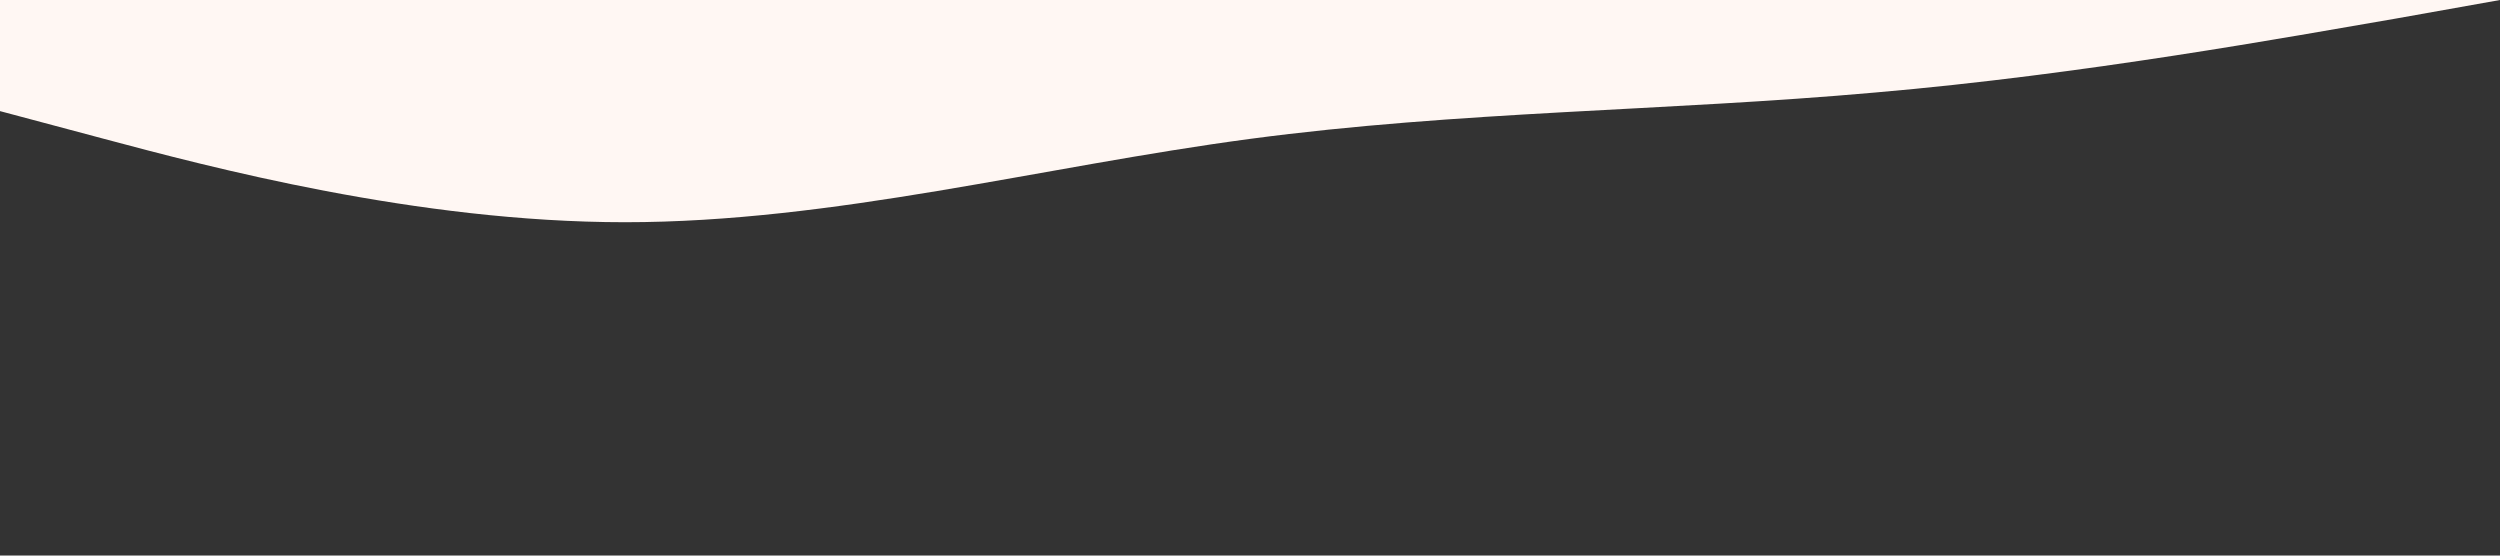 <svg xmlns="http://www.w3.org/2000/svg" viewBox="0 0 1440 320">
  <rect x="0" y="0" width="1440" height="320" fill="#333333" stroke="none"/>
  <path fill="#fff7f3" fill-opacity="1" d="M0,64L60,80C120,96,240,128,360,128C480,128,600,96,720,80C840,64,960,64,1080,53.3C1200,43,1320,21,1380,10.7L1440,0L1440,0L1380,0C1320,0,1200,0,1080,0C960,0,840,0,720,0C600,0,480,0,360,0C240,0,120,0,60,0L0,0Z"></path>
</svg>